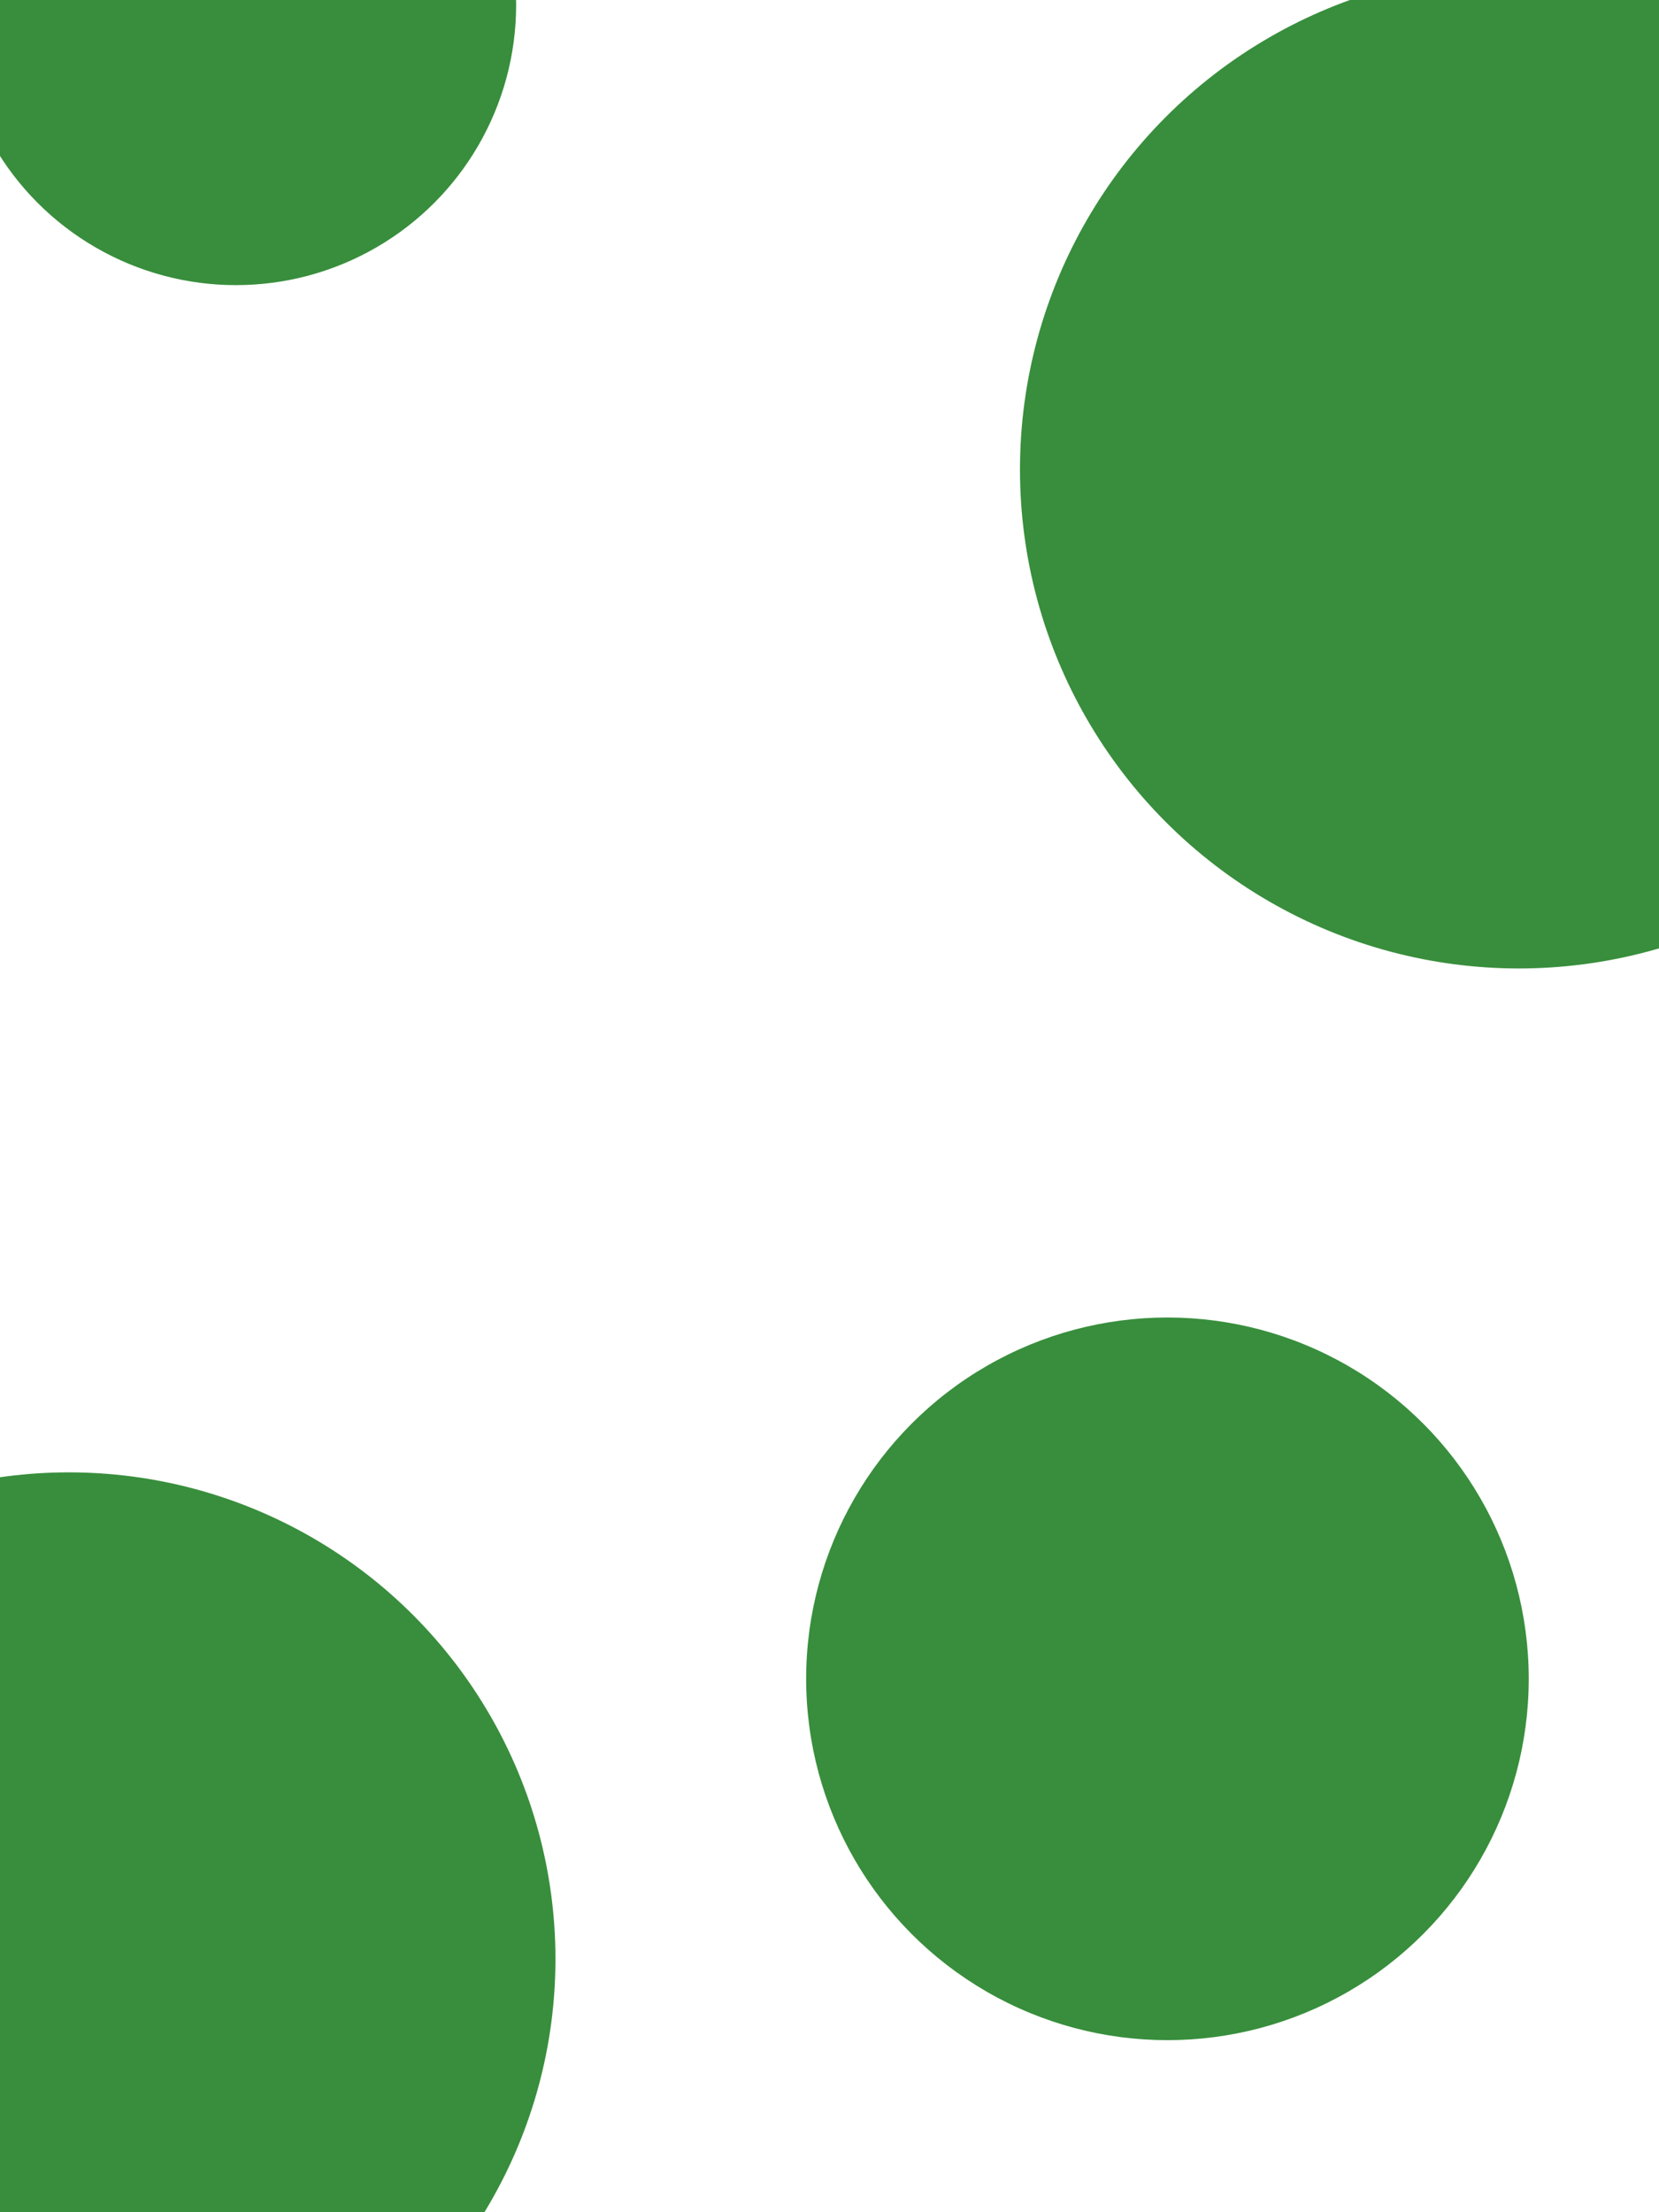 <svg id="visual" viewBox="0 0 675 900" width="675" height="900" xmlns="http://www.w3.org/2000/svg" xmlns:xlink="http://www.w3.org/1999/xlink" version="1.1"><rect x="0" y="0" width="675" height="900" fill="#FFFFFF"></rect><g fill="#388E3C"><circle r="203" cx="618" cy="191"></circle><circle r="114" cx="96" cy="2"></circle><circle r="198" cx="28" cy="797"></circle><circle r="147" cx="475" cy="683"></circle></g></svg>